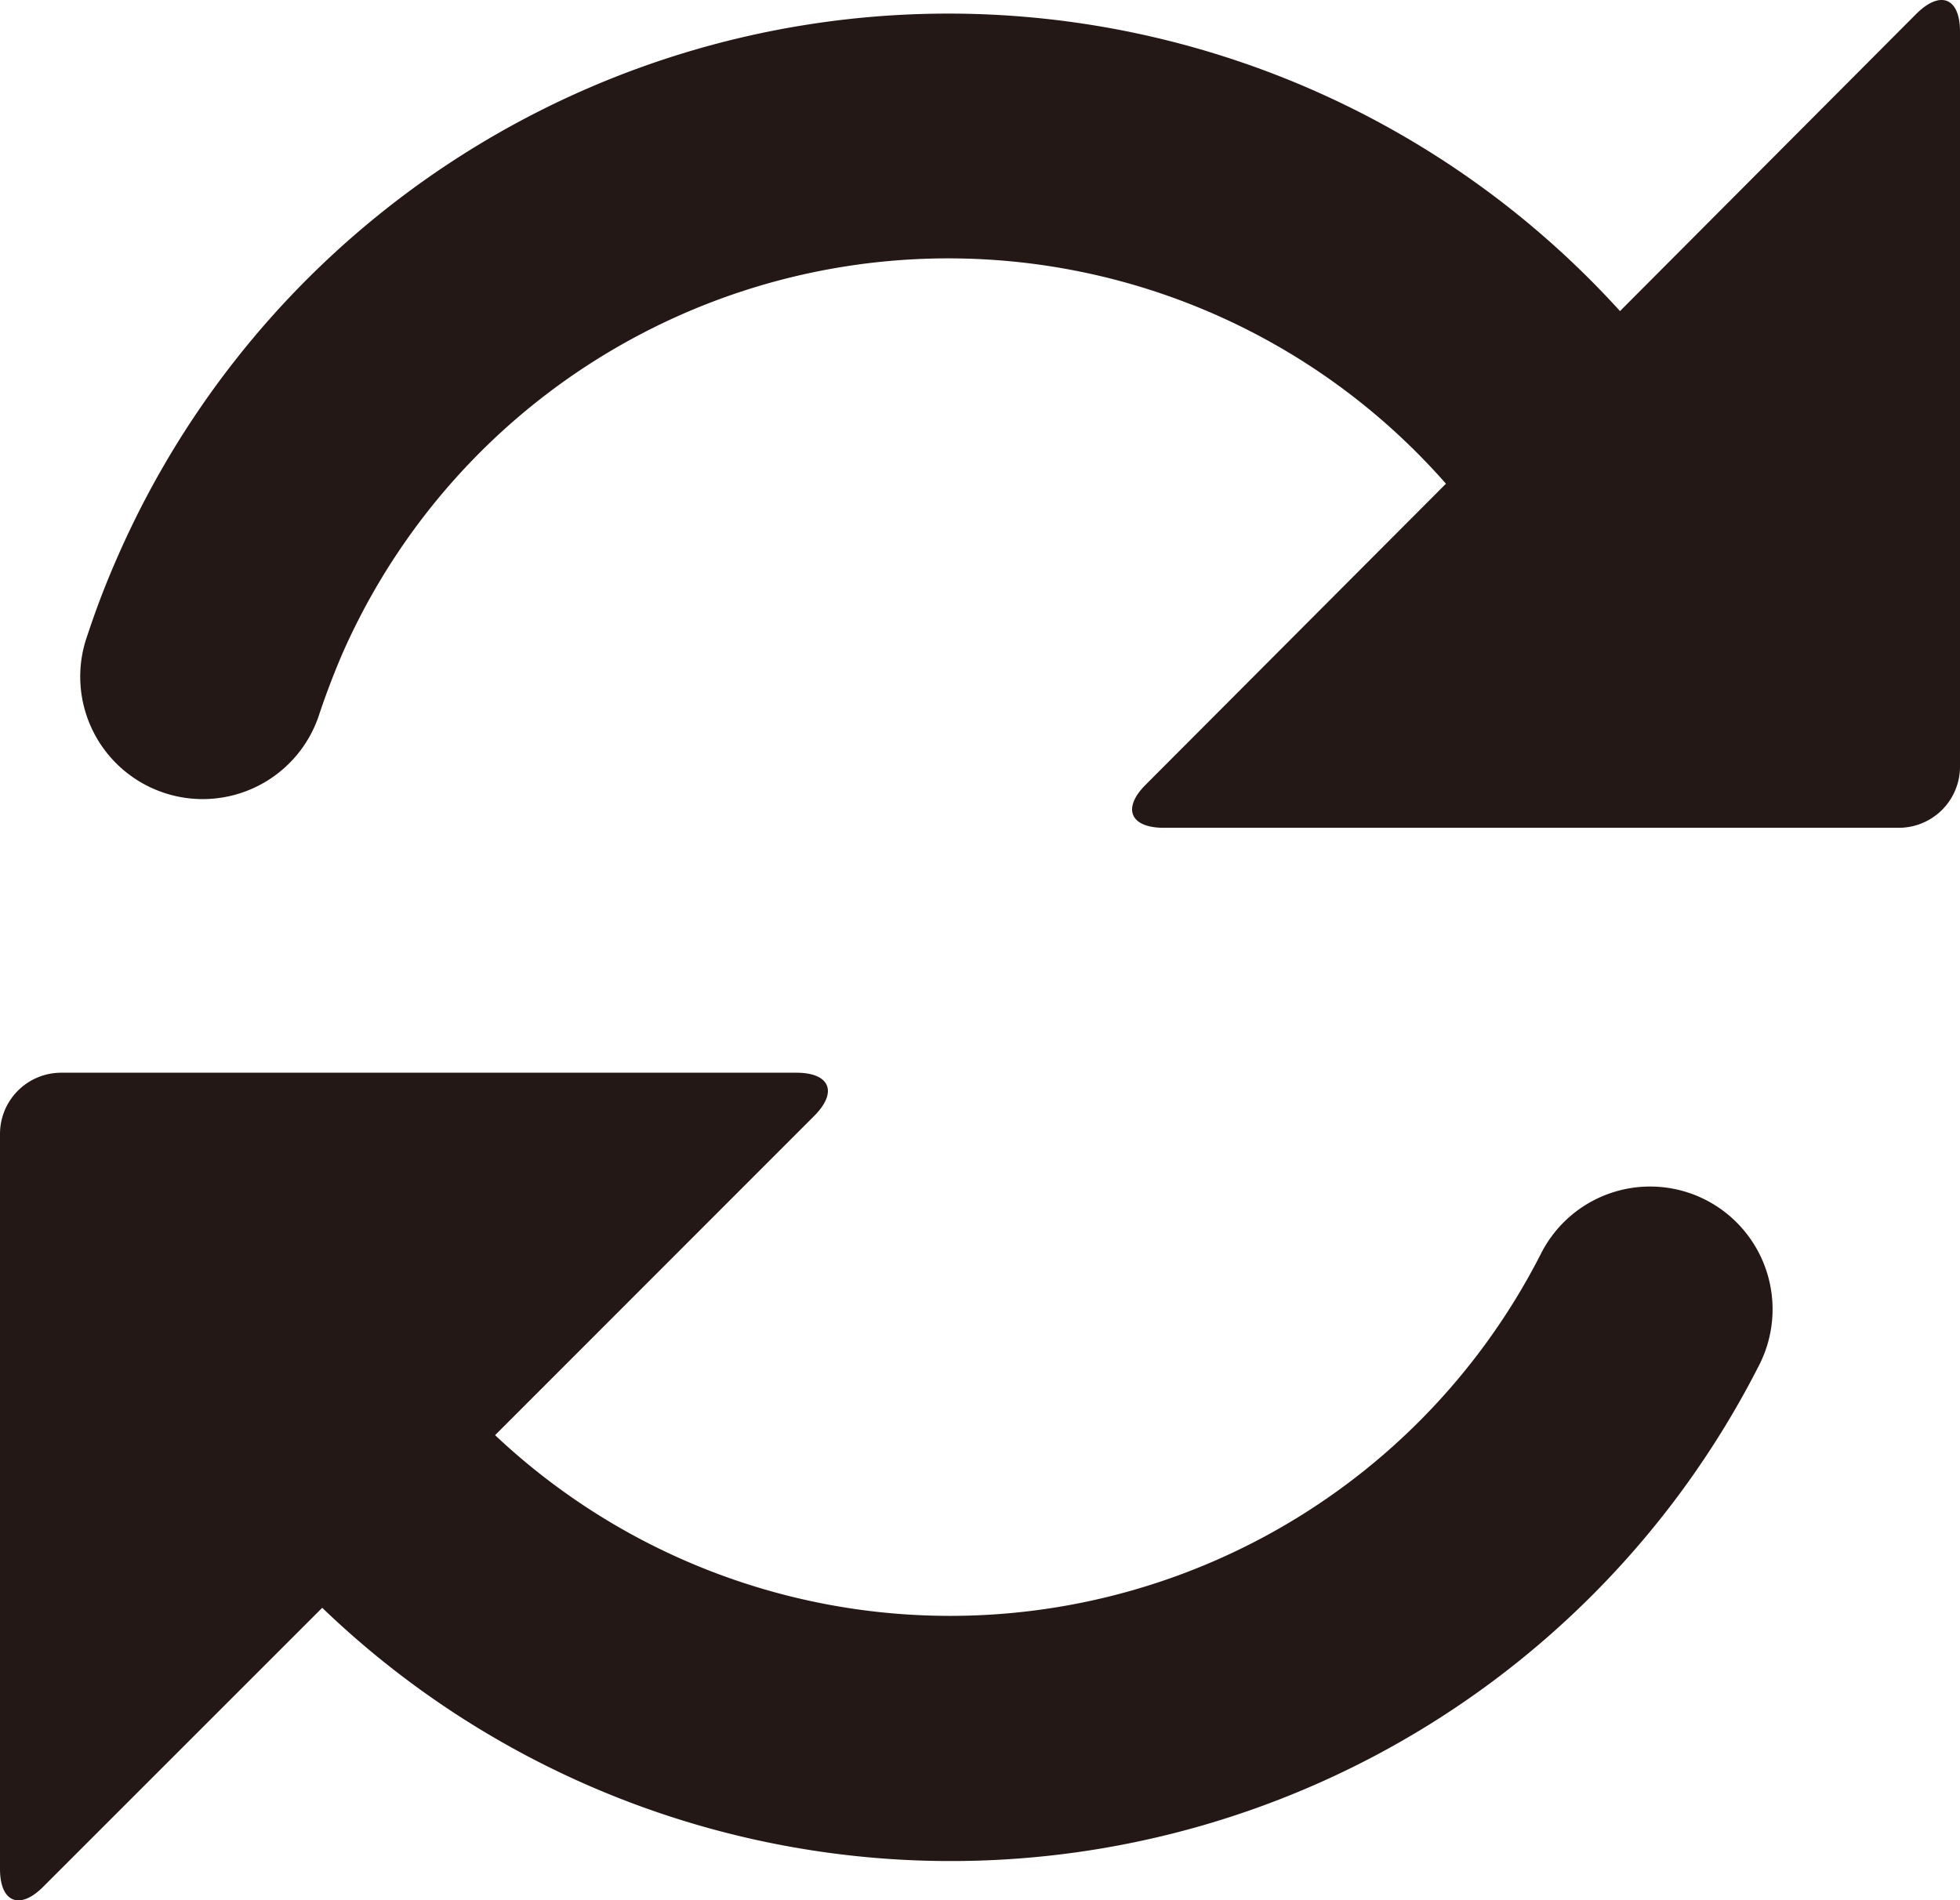 <svg id="圖層_1" data-name="圖層 1" xmlns="http://www.w3.org/2000/svg" viewBox="0 0 99.21 96.21"><defs><style>.cls-1{fill:#231815;}</style></defs><title>切換</title><path class="cls-1" d="M97,.7,82,15.75A45.9,45.9,0,0,0,6,28.08a43.33,43.33,0,0,0-1.57,4.07,6.2,6.2,0,1,0,11.76,3.92c.34-1,.72-2,1.15-3a33.51,33.51,0,0,1,55.85-8.58L58,39.72c-1.21,1.2-.8,2.19.91,2.19h37.2a3.1,3.1,0,0,0,3.1-3.1V1.6C99.21-.1,98.23-.52,97,.7Z"/><path class="cls-1" d="M86.34,60.75A6.19,6.19,0,0,0,78,63.47a33.56,33.56,0,0,1-52.94,9.19L41.21,56.5c1.21-1.21.8-2.19-.9-2.19H3.1A3.1,3.1,0,0,0,0,57.41V94.62c0,1.7,1,2.1,2.19.9L16.31,81.4A45.89,45.89,0,0,0,89.05,69.1,6.22,6.22,0,0,0,86.34,60.75Z"/></svg>